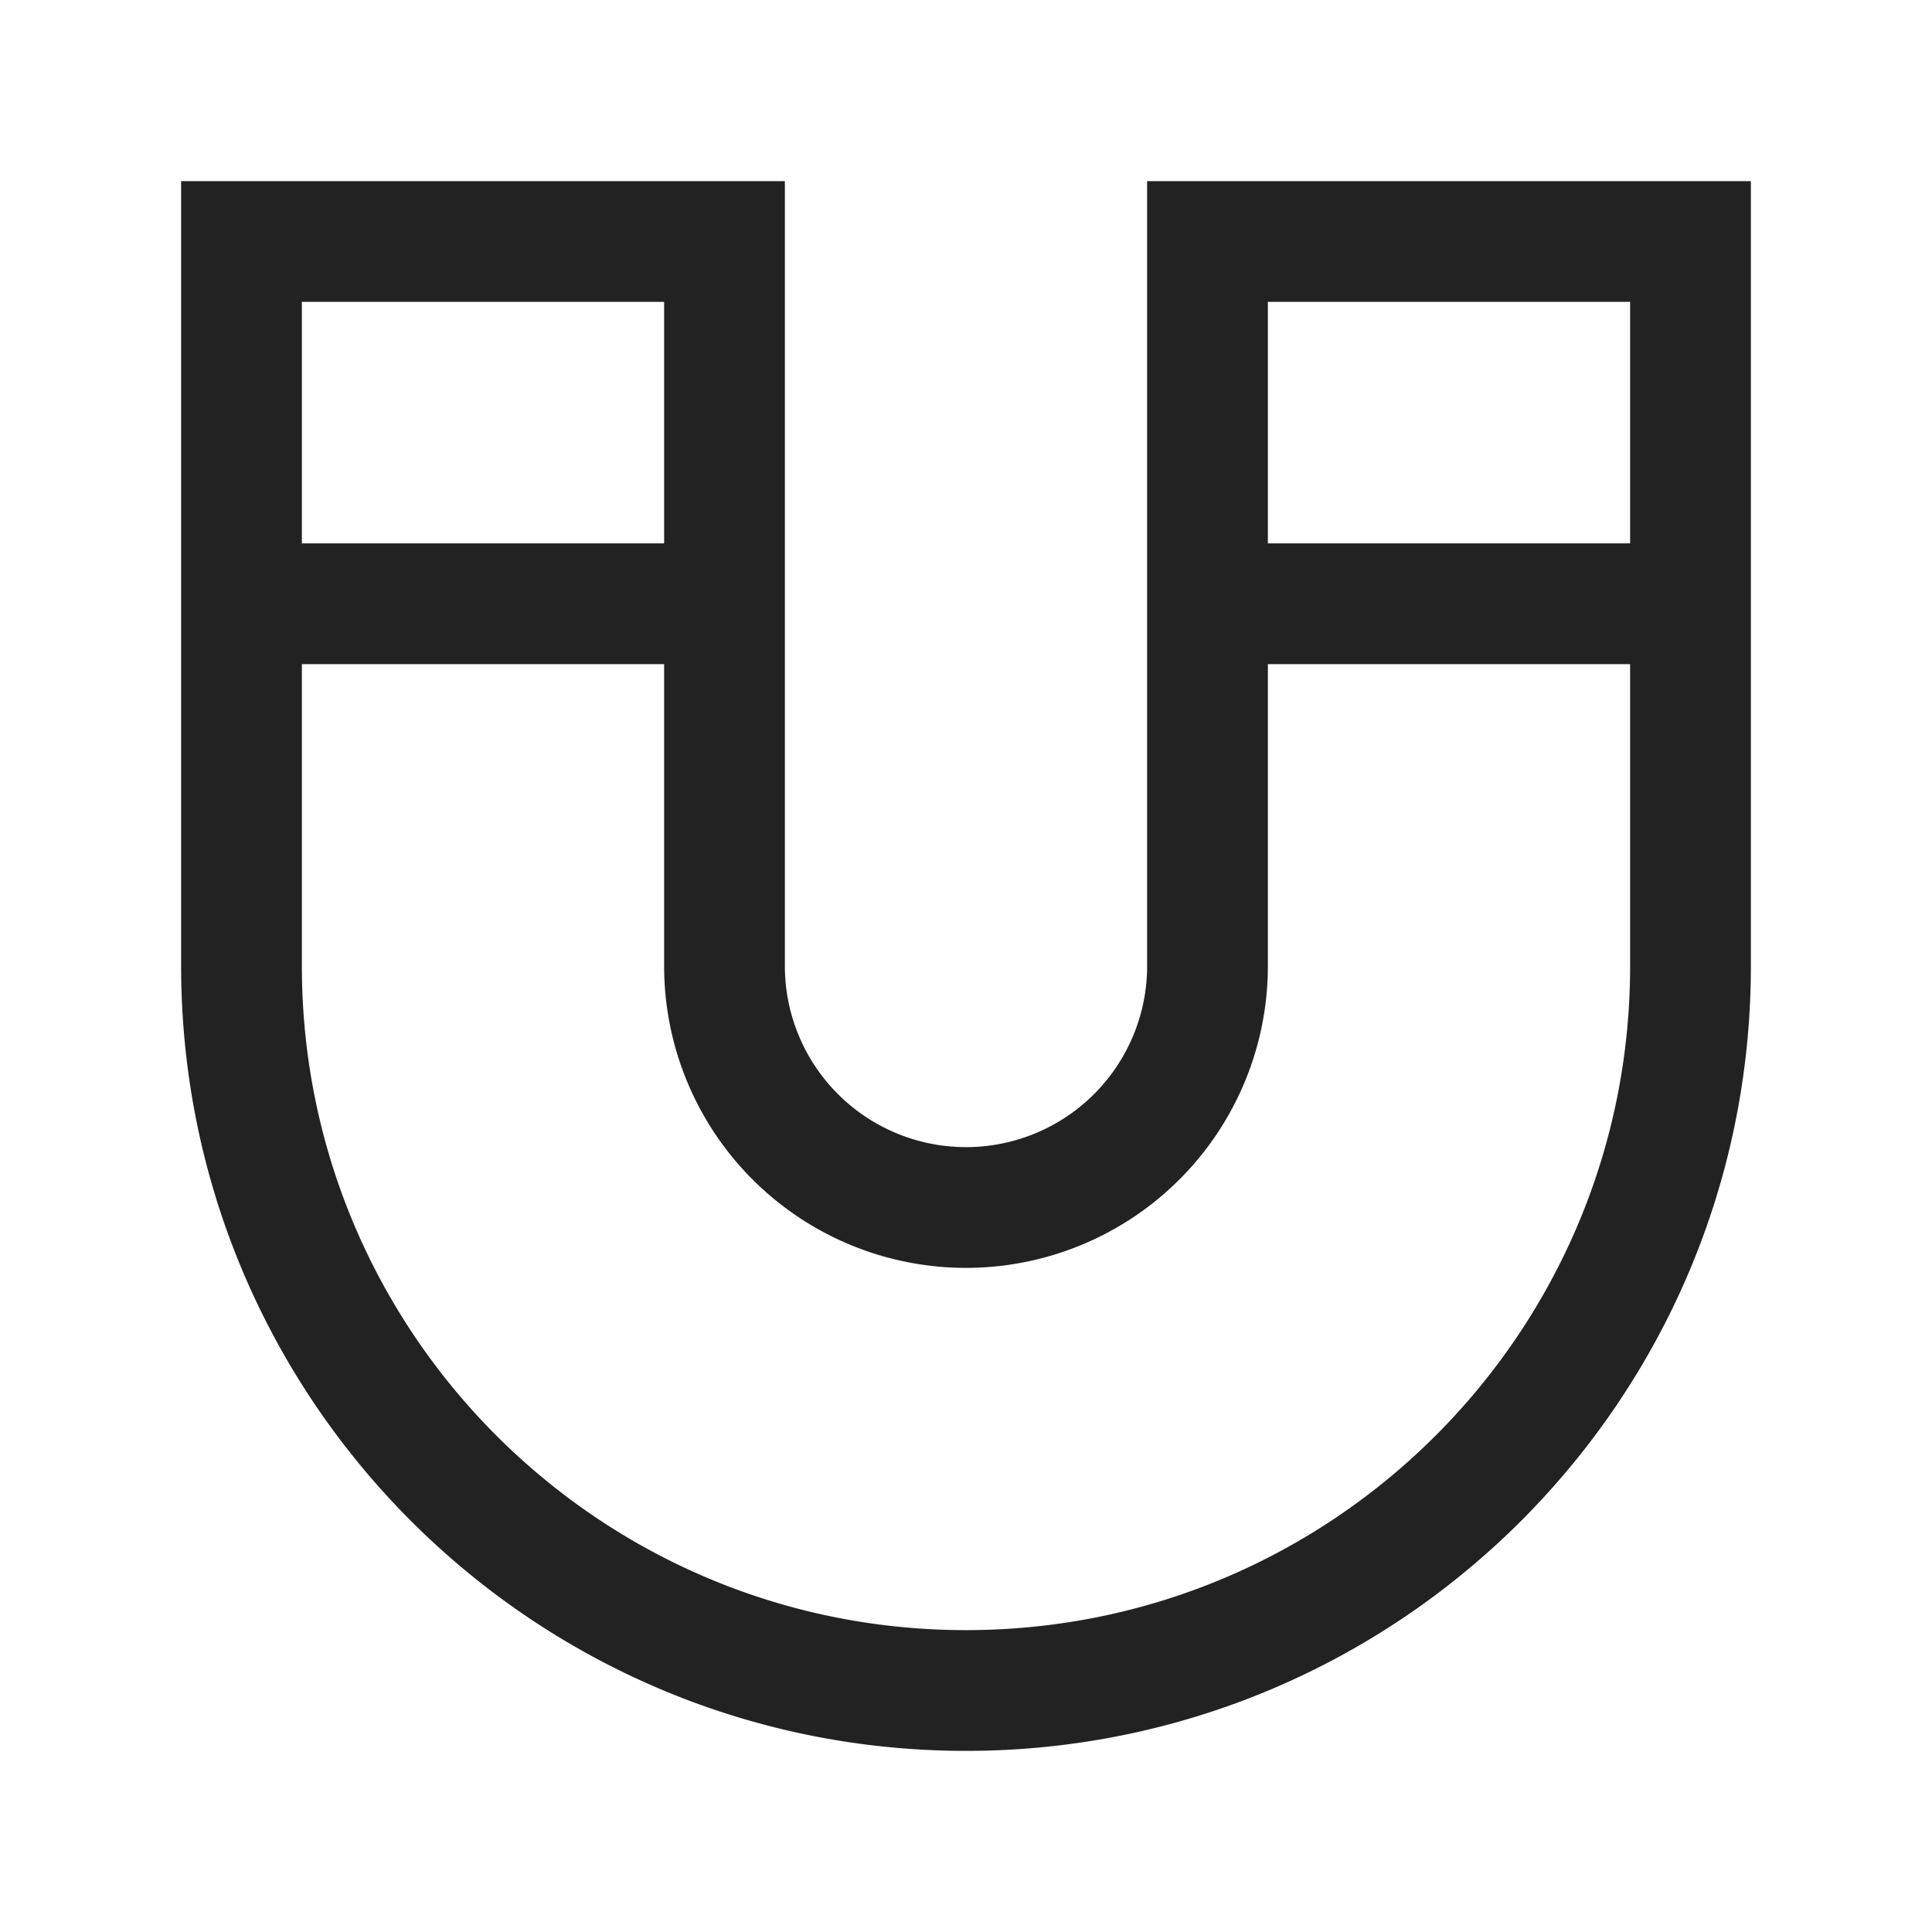 <svg xmlns="http://www.w3.org/2000/svg" viewBox="0 0 64 64" fill="none" stroke-width="4px" stroke="#222"><path d="M56 8H40v24a8 8 0 0 1-8 8h0a8 8 0 0 1-8-8V8H8v24c0 13.255 10.745 24 24 24h0c13.255 0 24-10.745 24-24V8zM56 20H40M24 20H8"/></svg>